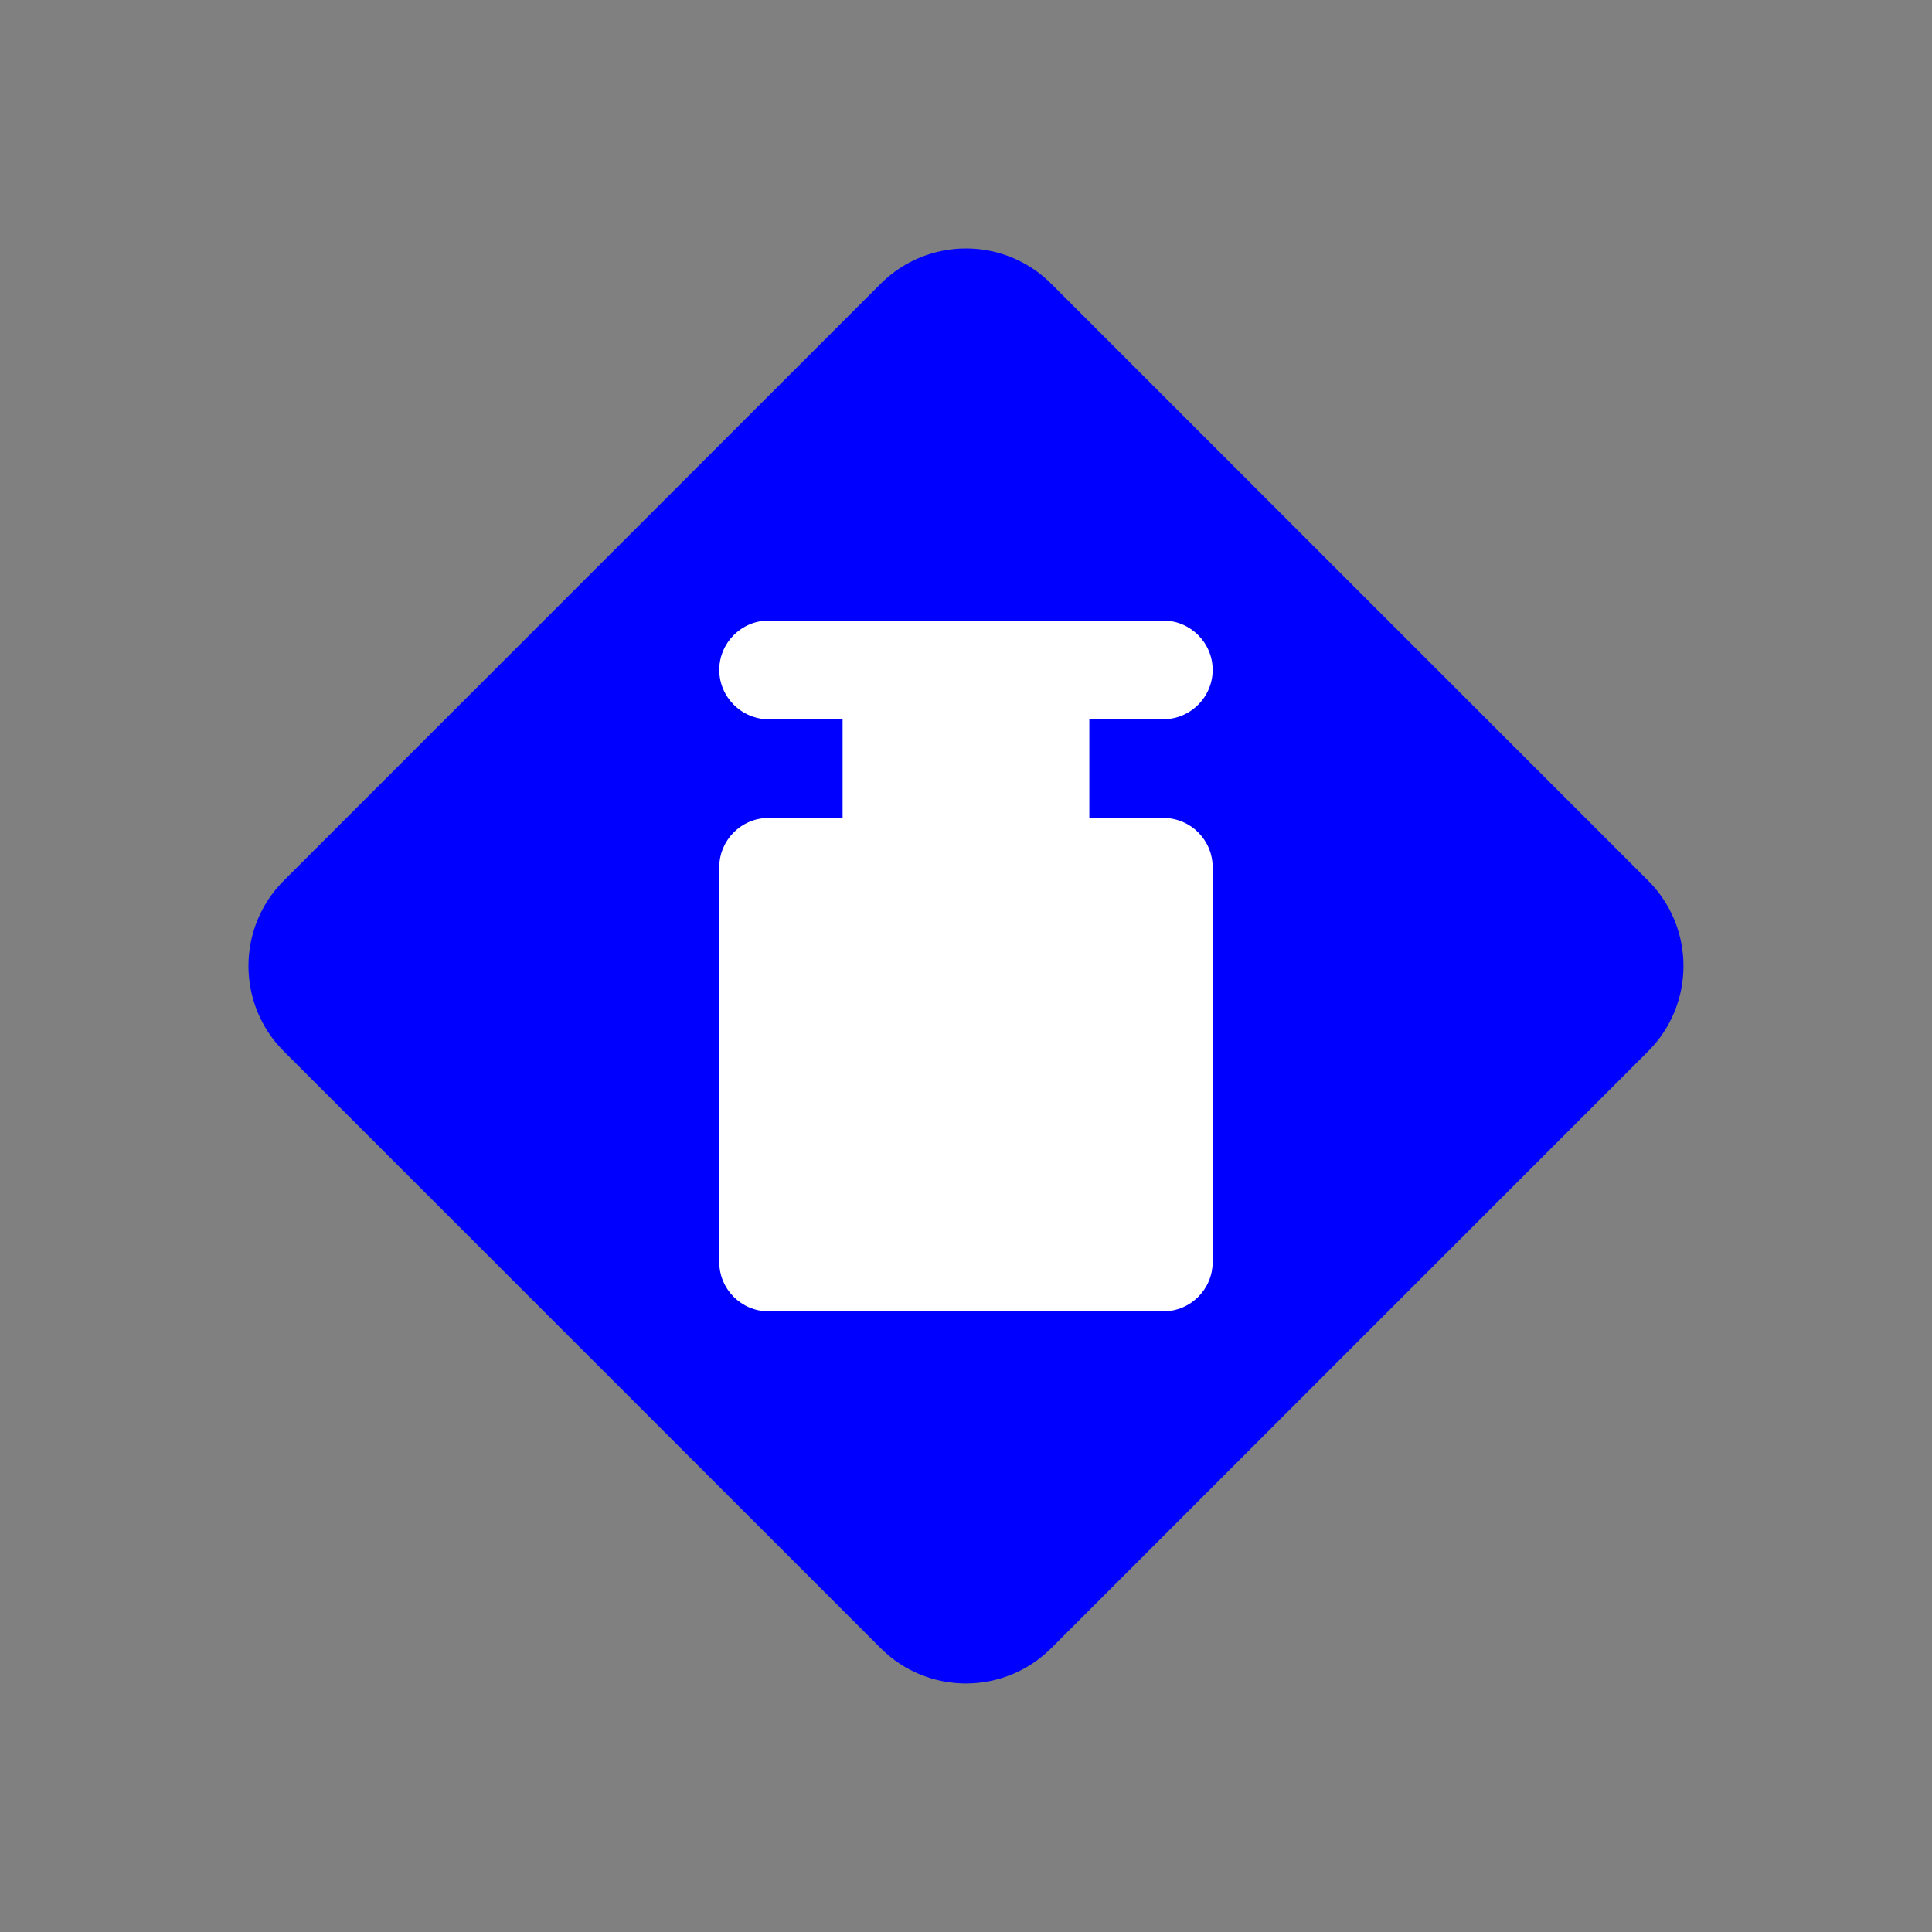 <!-- Generated by IcoMoon.io -->
<svg version="1.1" xmlns="http://www.w3.org/2000/svg" width="24" height="24" viewBox="0 0 24 24">
<rect x="0" y="0" width="24" height="24" fill="#808080" stroke="none"/>
<title>Namur_Maintenance_required_Blue</title>
<path fill="#00f" d="M10.939 20.473l-7.413-7.413c-0.586-0.586-0.586-1.536 0-2.121l7.413-7.413c0.586-0.586 1.536-0.586 2.121 0l7.413 7.413c0.586 0.586 0.586 1.536 0 2.121l-7.413 7.413c-0.586 0.586-1.536 0.586-2.121 0z"></path>
<path fill="#fff" d="M14.451 10.161h-0.919v-1.226h0.919c0.337 0 0.613-0.276 0.613-0.613s-0.276-0.613-0.613-0.613h-4.903c-0.337 0-0.613 0.276-0.613 0.613s0.276 0.613 0.613 0.613h0.919v1.226h-0.919c-0.338 0-0.613 0.274-0.613 0.613v4.903c0 0.338 0.274 0.613 0.613 0.613h4.903c0.338 0 0.613-0.274 0.613-0.613v-4.903c0-0.339-0.274-0.613-0.613-0.613z"></path>
</svg>

